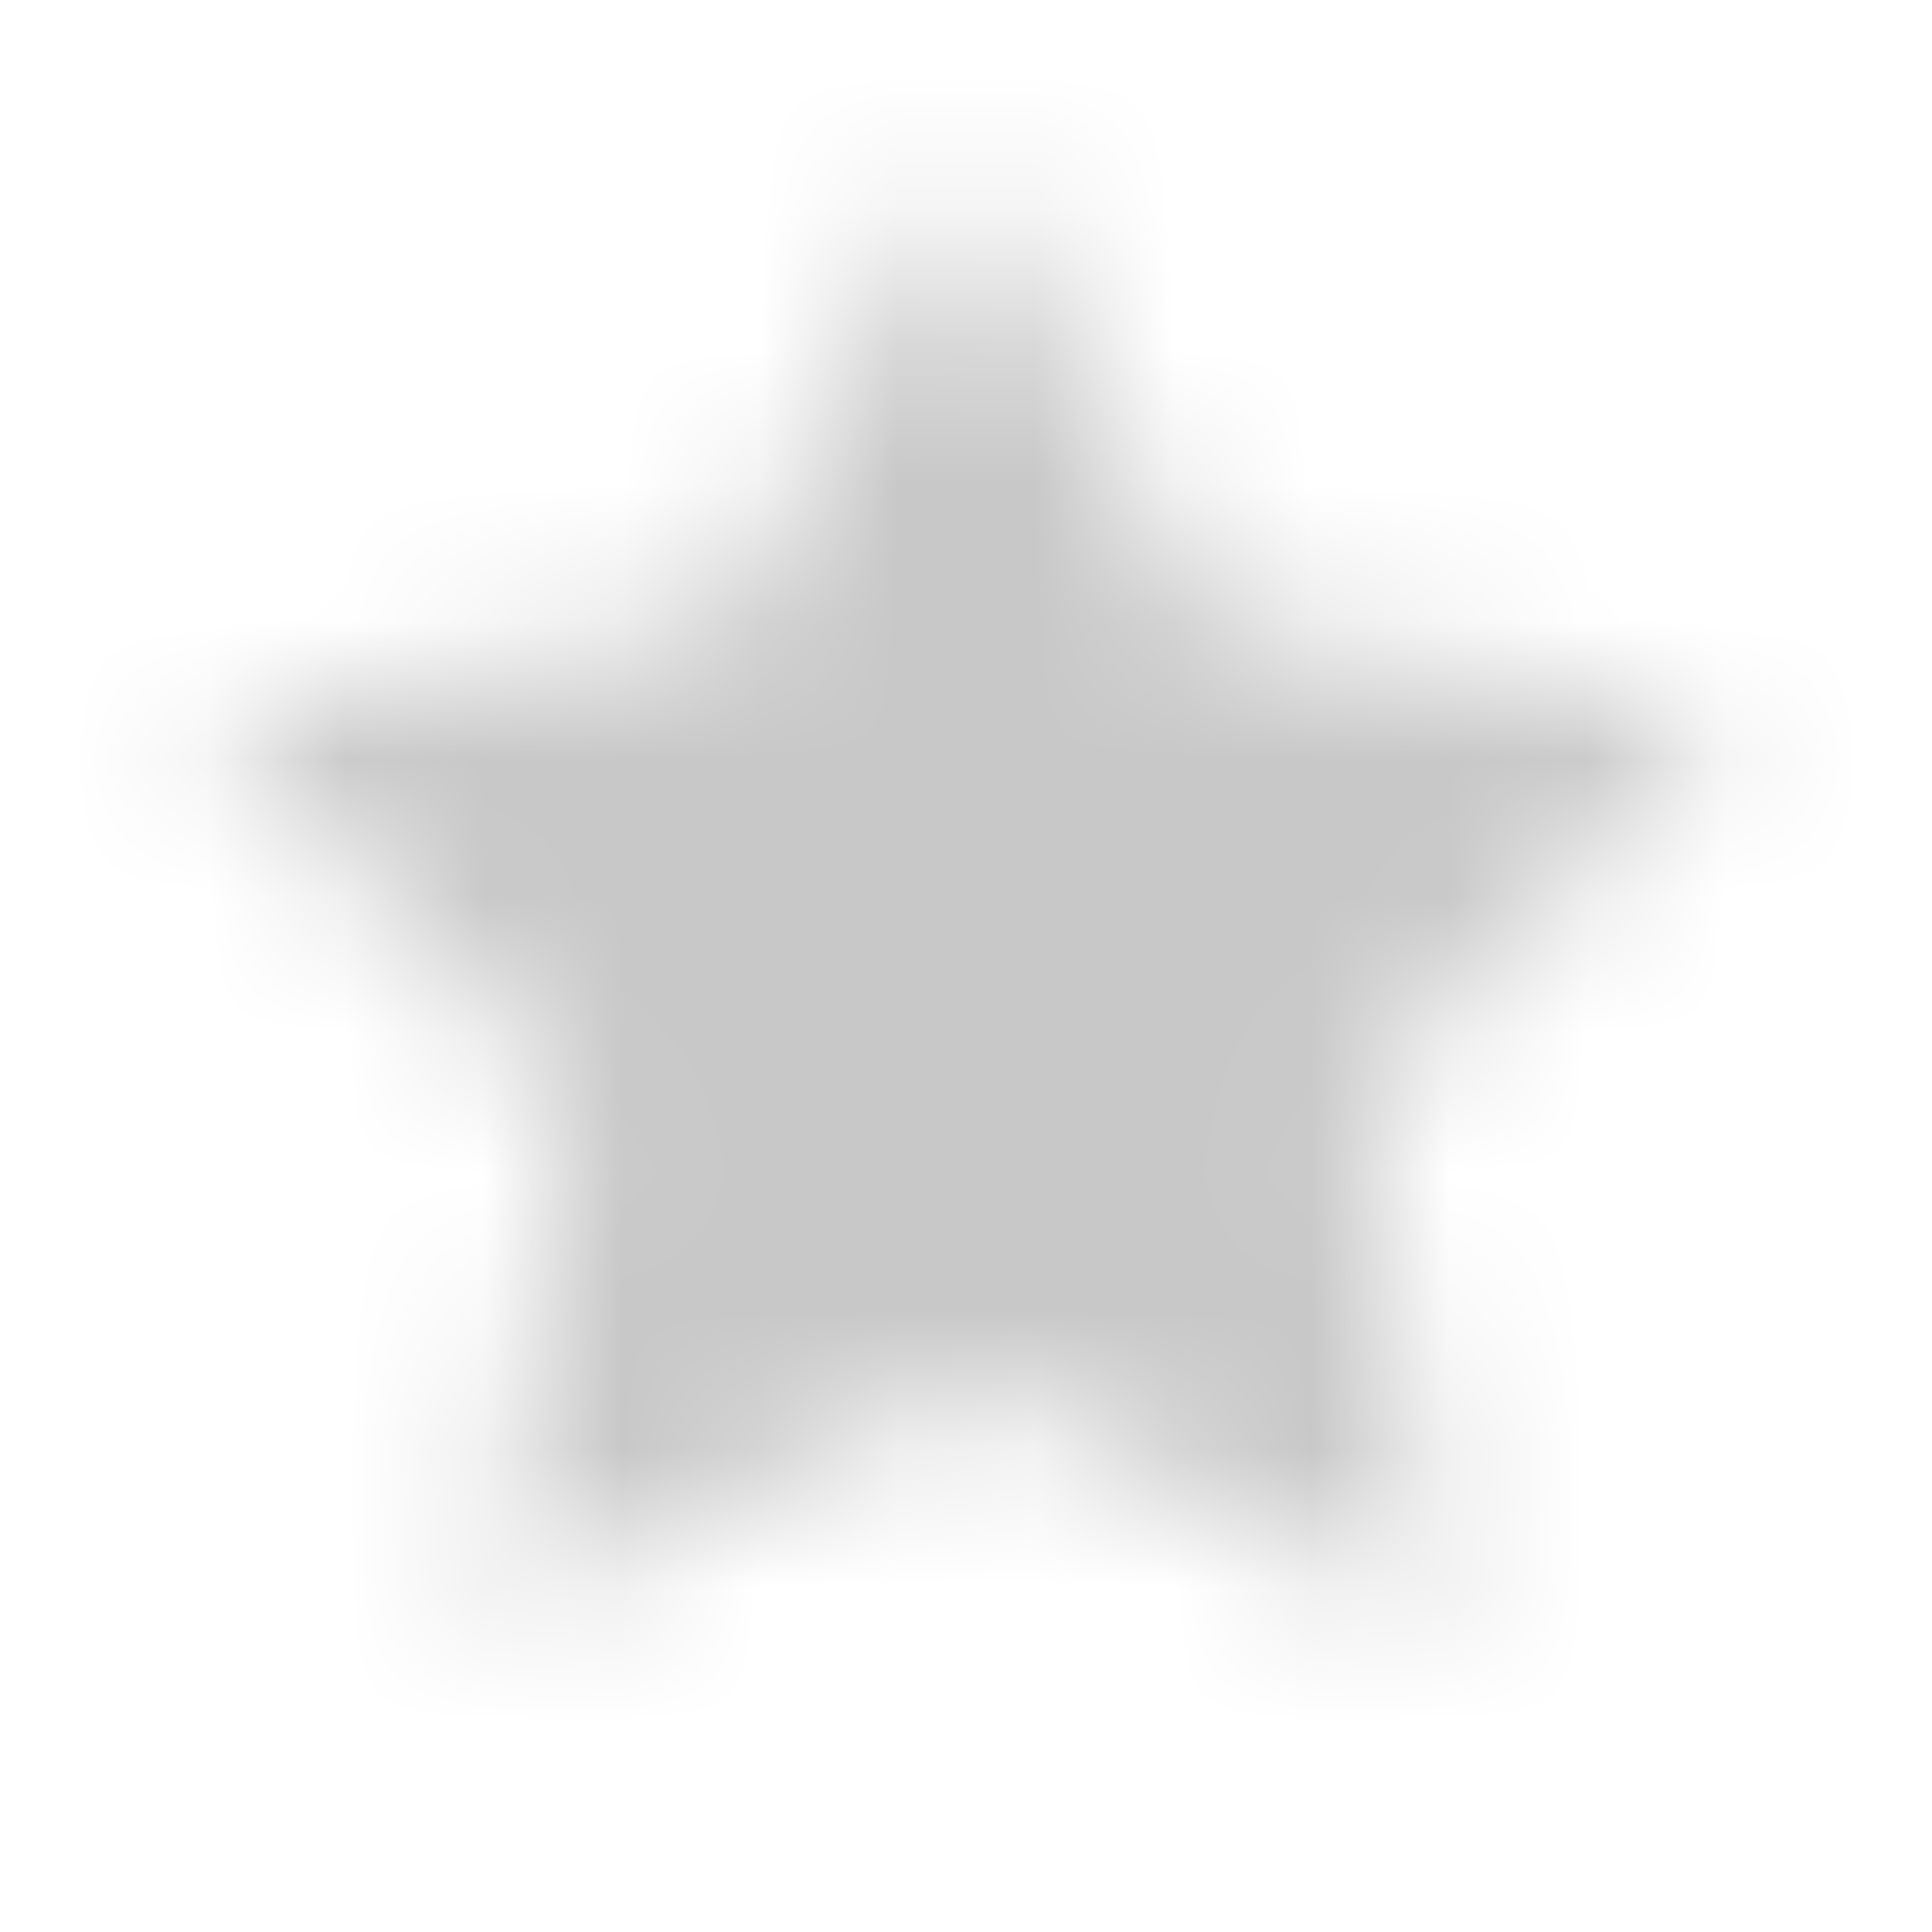 <svg width="14" height="14" viewBox="0 0 14 14" fill="none" xmlns="http://www.w3.org/2000/svg">
<mask id="mask0_5357_23624" style="mask-type:alpha" maskUnits="userSpaceOnUse" x="0" y="0" width="14" height="14">
<path d="M6.999 1.167L8.782 4.546L12.547 5.197L9.884 7.937L10.428 11.719L6.999 10.033L3.571 11.719L4.114 7.937L1.452 5.197L5.216 4.546L6.999 1.167Z" fill="black" fill-opacity="0.9"/>
</mask>
<g mask="url(#mask0_5357_23624)">
<rect width="14" height="14" fill="black" fill-opacity="0.24"/>
</g>
</svg>
